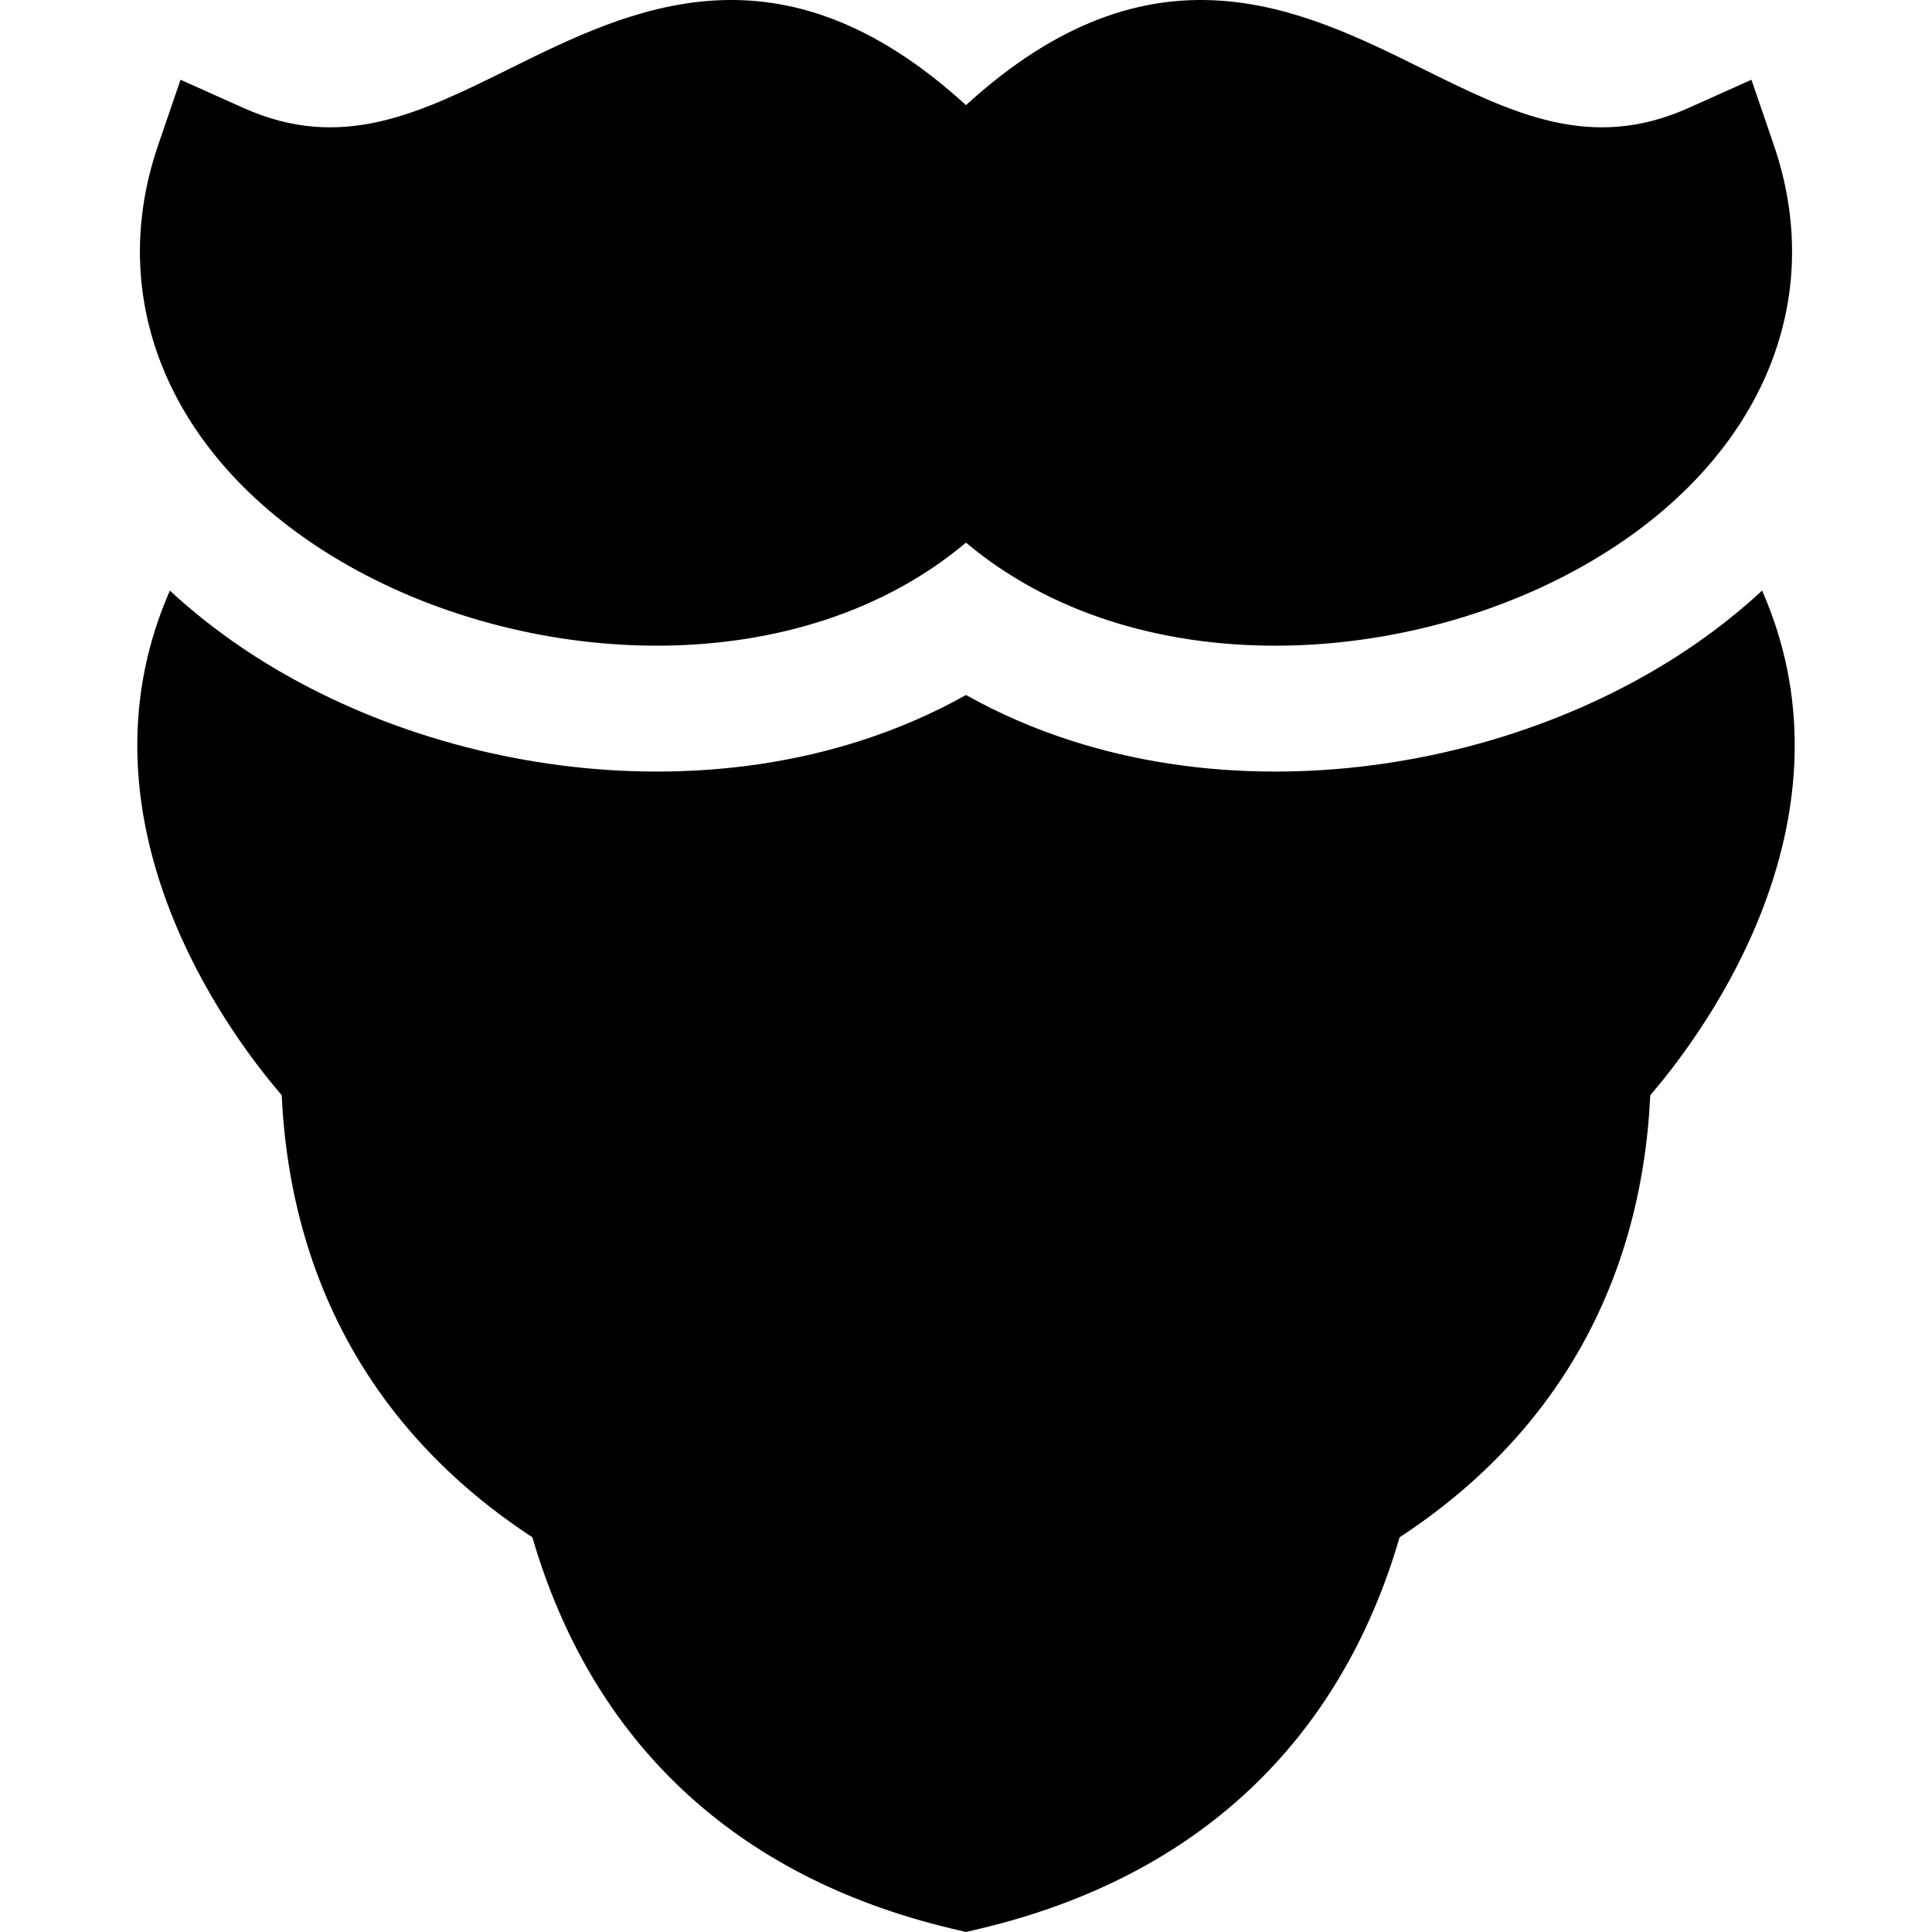 <?xml version="1.0" encoding="iso-8859-1"?>
<!-- Generator: Adobe Illustrator 19.0.0, SVG Export Plug-In . SVG Version: 6.00 Build 0)  -->
<svg version="1.1" id="Layer_1" xmlns="http://www.w3.org/2000/svg" xmlns:xlink="http://www.w3.org/1999/xlink" x="0px" y="0px"
	 viewBox="0 0 511.998 511.998" style="enable-background:new 0 0 511.998 511.998;" xml:space="preserve">
<g>
	<g>
		<g>
			<path d="M92.682,150.102c48.532,27.322,119.2,30.774,163.316-6.298c22.546,18.948,52.028,27.311,81.945,27.311
				c28.622,0,57.643-7.654,81.373-21.011c46.038-25.918,65.488-68.712,50.76-111.681l-5.926-17.29l-16.677,7.479
				c-25.977,11.649-46.624,1.428-70.53-10.409c-32.163-15.924-71.59-35.45-120.945,9.663
				c-49.355-45.114-88.782-25.587-120.945-9.663c-23.906,11.836-44.556,22.059-70.53,10.409l-16.677-7.479l-5.926,17.29
				C27.193,81.391,46.644,124.185,92.682,150.102z"/>
			<path d="M466.969,156.512c-9.06,8.404-19.511,16.03-31.288,22.659c-28.983,16.316-63.692,25.301-97.738,25.301
				c-0.001,0-0.002,0-0.003,0c-18.902,0-37.038-2.738-53.905-8.138c-9.931-3.179-19.3-7.244-28.038-12.157
				c-8.739,4.913-18.107,8.977-28.039,12.157c-16.868,5.4-35.005,8.138-53.907,8.138c-34.043,0-68.753-8.986-97.733-25.301
				c-11.774-6.628-22.232-14.247-31.292-22.65c-11.896,26.984-11.554,56.912,1.275,87.914c9.069,21.915,22.121,38.563,28.353,45.798
				c2.364,49.919,25.138,90.129,66.429,117.156c15.771,54.122,53.614,90.014,111.051,103.69l3.864,0.92l3.864-0.92
				c57.438-13.676,95.279-49.569,111.051-103.69c41.292-27.027,64.065-67.237,66.429-117.156
				c6.232-7.235,19.284-23.882,28.355-45.798C478.528,213.43,478.868,183.498,466.969,156.512z"/>
		</g>
	</g>
</g>
<g>
</g>
<g>
</g>
<g>
</g>
<g>
</g>
<g>
</g>
<g>
</g>
<g>
</g>
<g>
</g>
<g>
</g>
<g>
</g>
<g>
</g>
<g>
</g>
<g>
</g>
<g>
</g>
<g>
</g>
</svg>
